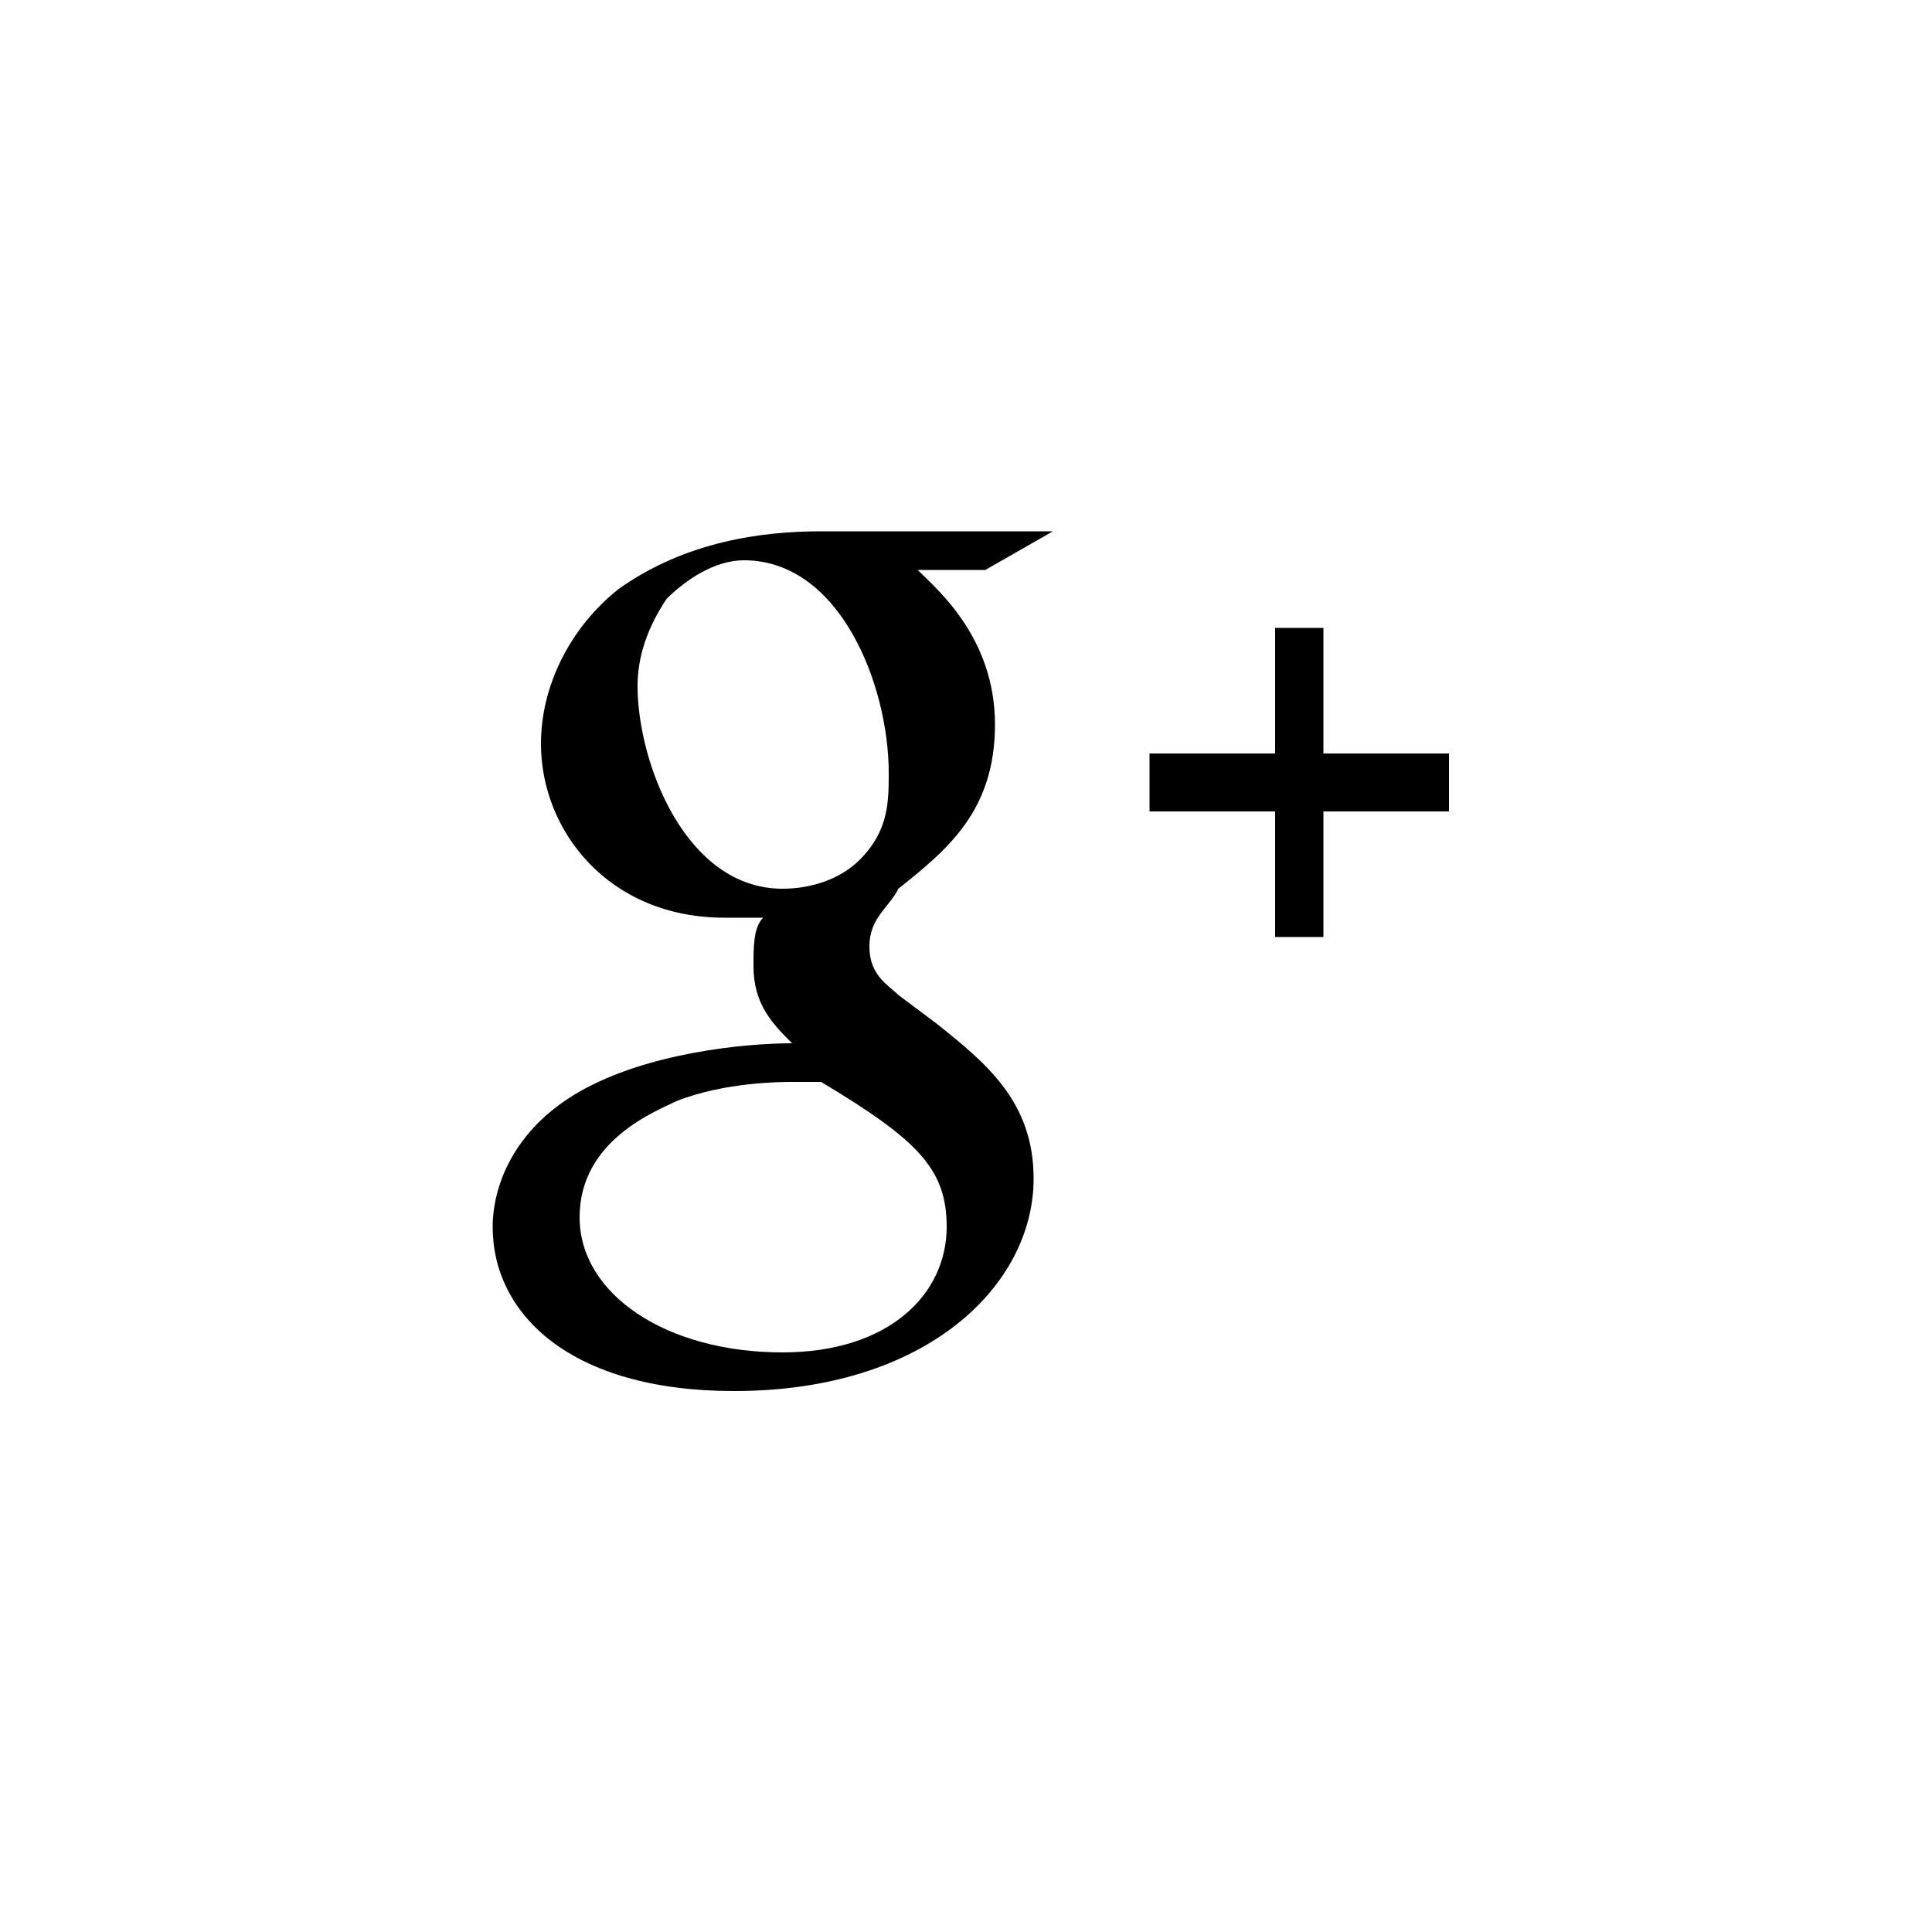 <?xml version="1.0" encoding="utf-8"?>
<!-- Generator: Adobe Illustrator 19.0.0, SVG Export Plug-In . SVG Version: 6.00 Build 0)  -->
<svg version="1.1" id="Icons" xmlns="http://www.w3.org/2000/svg" xmlns:xlink="http://www.w3.org/1999/xlink" x="0px" y="0px"
	 viewBox="326 1329.9 20 20" style="enable-background:new 326 1329.9 20 20;" xml:space="preserve">
<path id="Google_1_" d="M336.9,1335.4h-2.4c-0.6,0-1.4,0.1-2.1,0.6c-0.5,0.4-0.8,1-0.8,1.6c0,0.9,0.7,1.8,1.9,1.8c0.1,0,0.2,0,0.4,0
	c-0.1,0.1-0.1,0.3-0.1,0.5c0,0.4,0.2,0.6,0.4,0.8c-0.5,0-1.5,0.1-2.2,0.5s-0.9,1-0.9,1.4c0,0.9,0.8,1.7,2.5,1.7c2,0,3.1-1.1,3.1-2.2
	c0-0.8-0.5-1.2-1-1.6l-0.4-0.3c-0.1-0.1-0.3-0.2-0.3-0.5c0-0.3,0.2-0.4,0.3-0.6c0.5-0.4,1-0.8,1-1.7c0-0.9-0.6-1.4-0.8-1.6h0.7
	L336.9,1335.4z M335.8,1342.6c0,0.7-0.6,1.3-1.7,1.3c-1.2,0-2.1-0.6-2.1-1.4c0-0.8,0.8-1.1,1-1.2c0.5-0.2,1.1-0.2,1.2-0.2
	s0.2,0,0.3,0C335.5,1341.7,335.8,1342,335.8,1342.6z M334.9,1338.8c-0.2,0.2-0.5,0.3-0.8,0.3c-1,0-1.5-1.3-1.5-2.1
	c0-0.3,0.1-0.6,0.3-0.9c0.2-0.2,0.5-0.4,0.8-0.4c1,0,1.5,1.3,1.5,2.2C335.2,1338.2,335.2,1338.5,334.9,1338.8z"/>
<polygon points="341,1337.7 339.7,1337.7 339.7,1336.4 339.2,1336.4 339.2,1337.7 337.9,1337.7 337.9,1338.3 339.2,1338.3 
	339.2,1339.6 339.7,1339.6 339.7,1338.3 341,1338.3 "/>
</svg>
